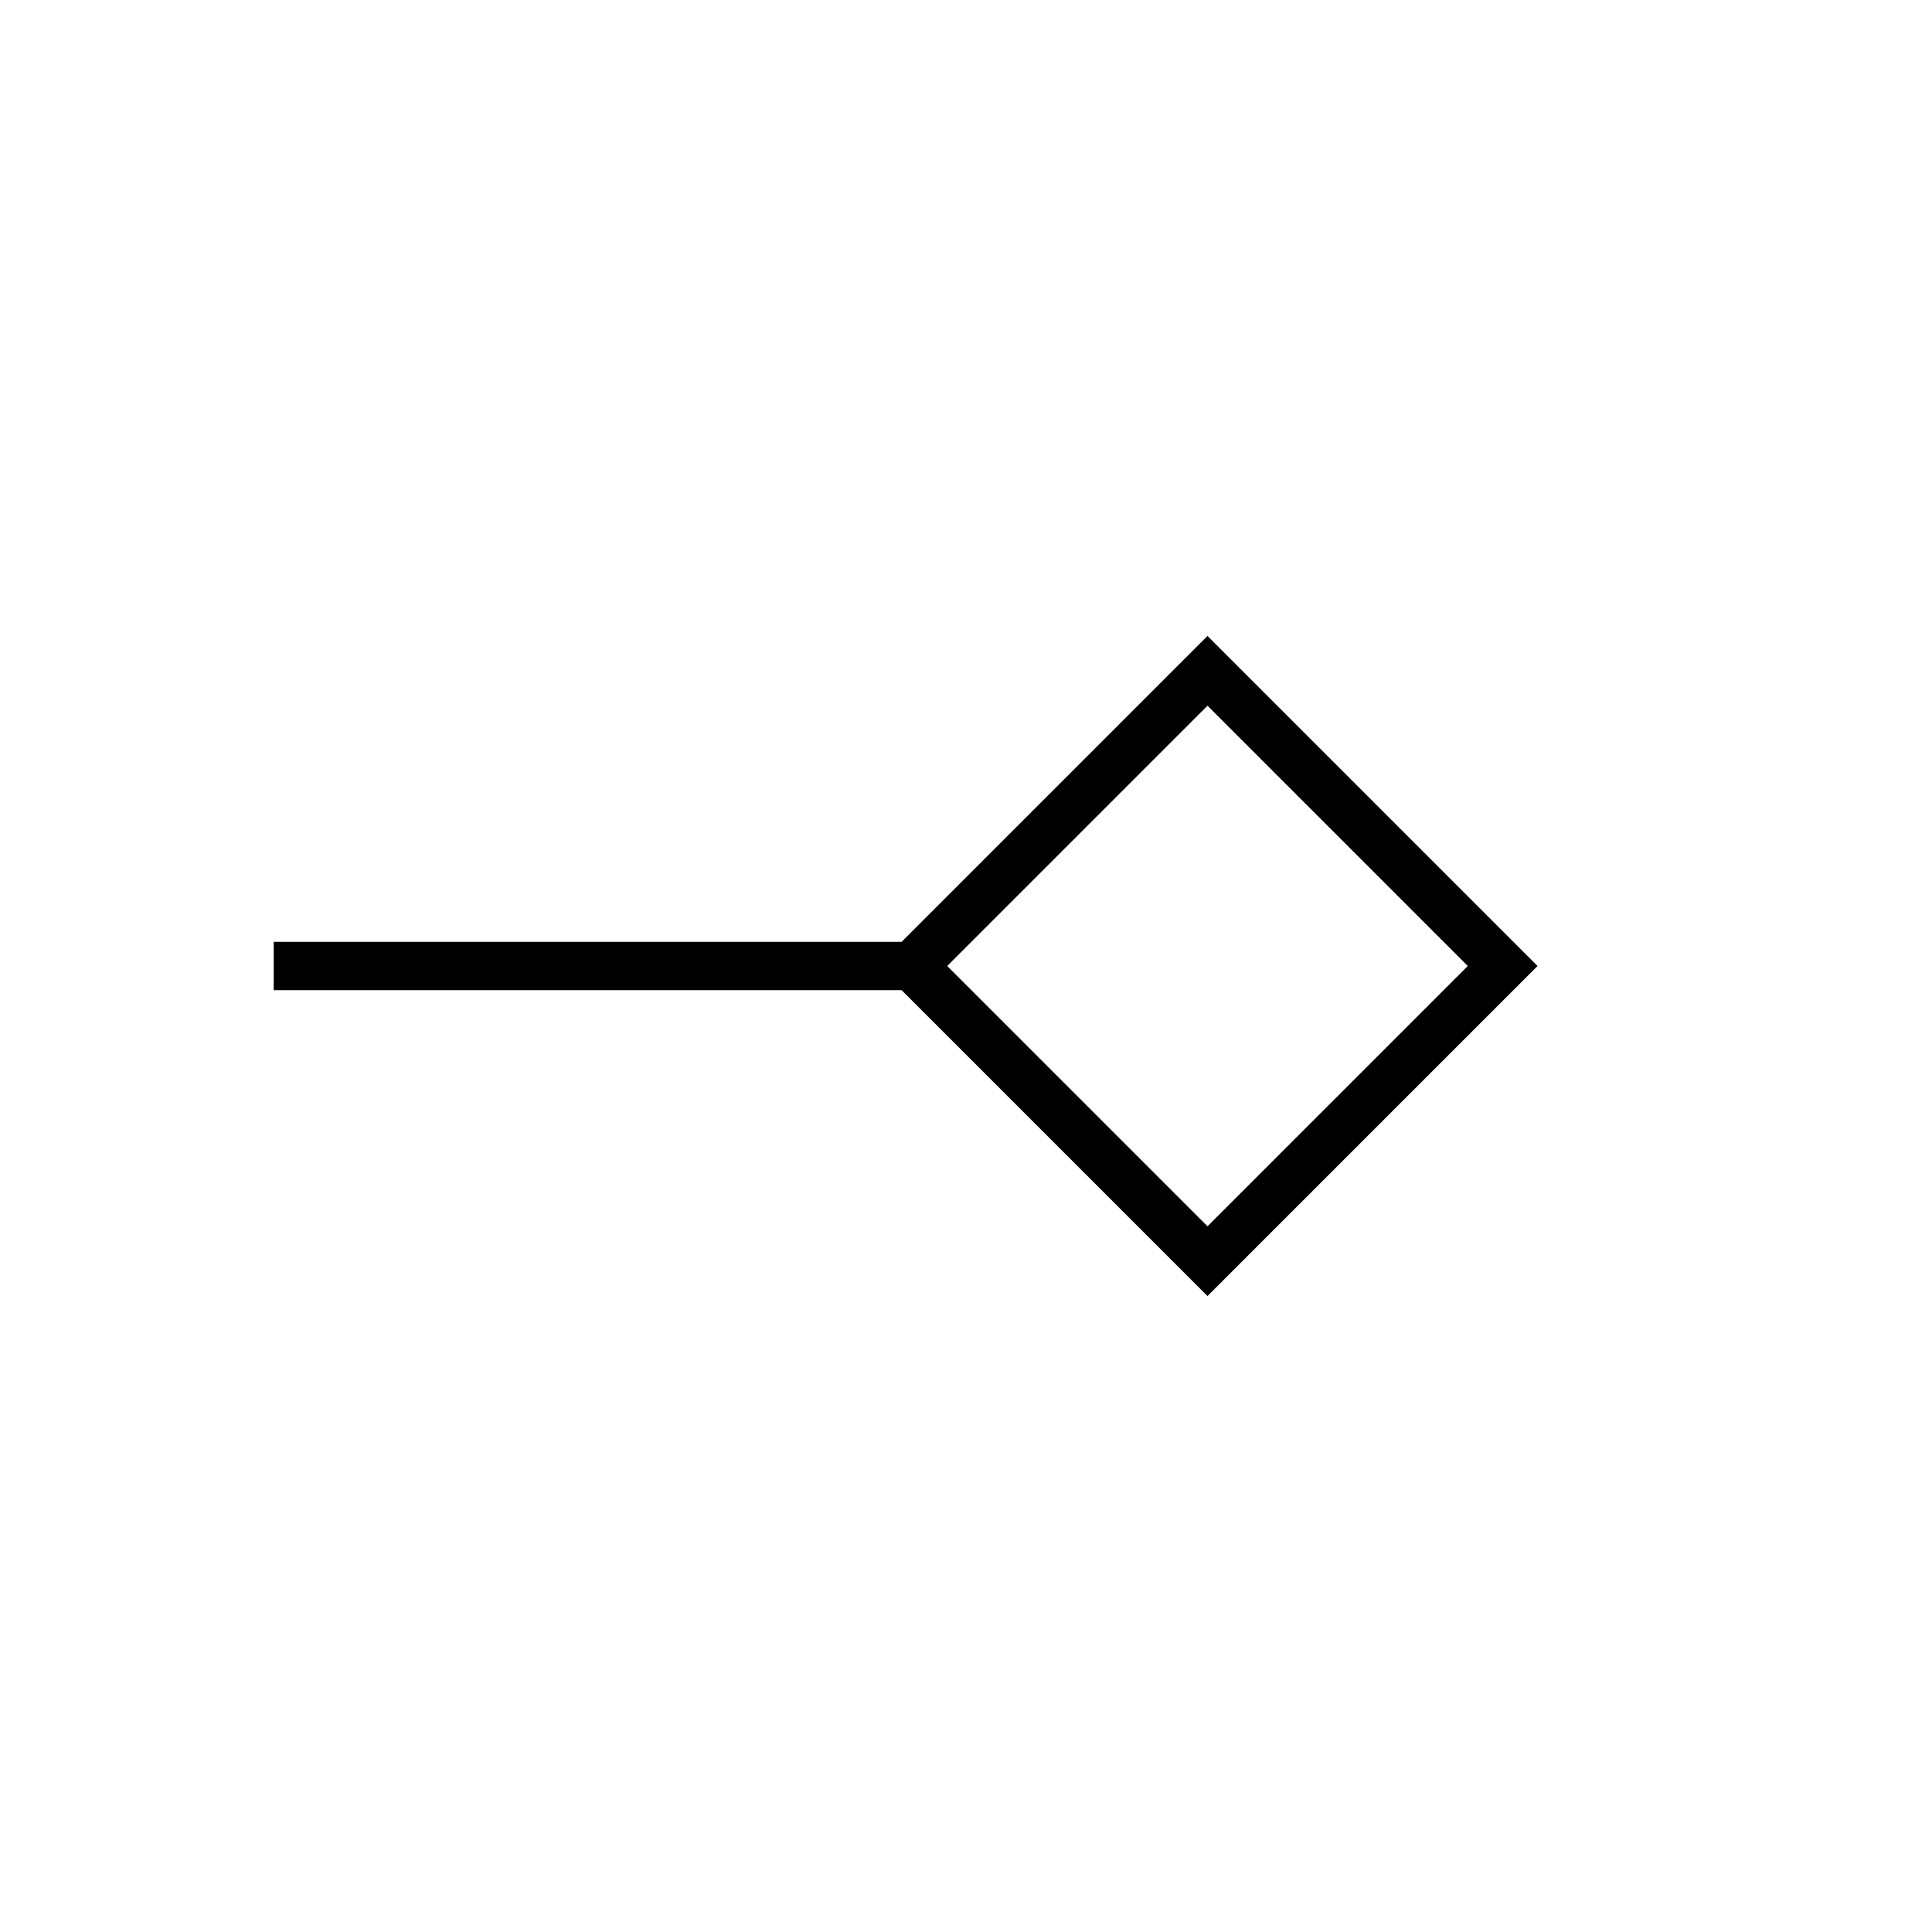 <svg xmlns="http://www.w3.org/2000/svg" height="40" viewBox="0 -960 960 960" width="40"><path d="M600-350.67 729.33-480 600-609.33 470.67-480 600-350.67Zm0 34.67L448-468H136v-24h312l152-152 164 164-164 164Zm0-164Z"/></svg>